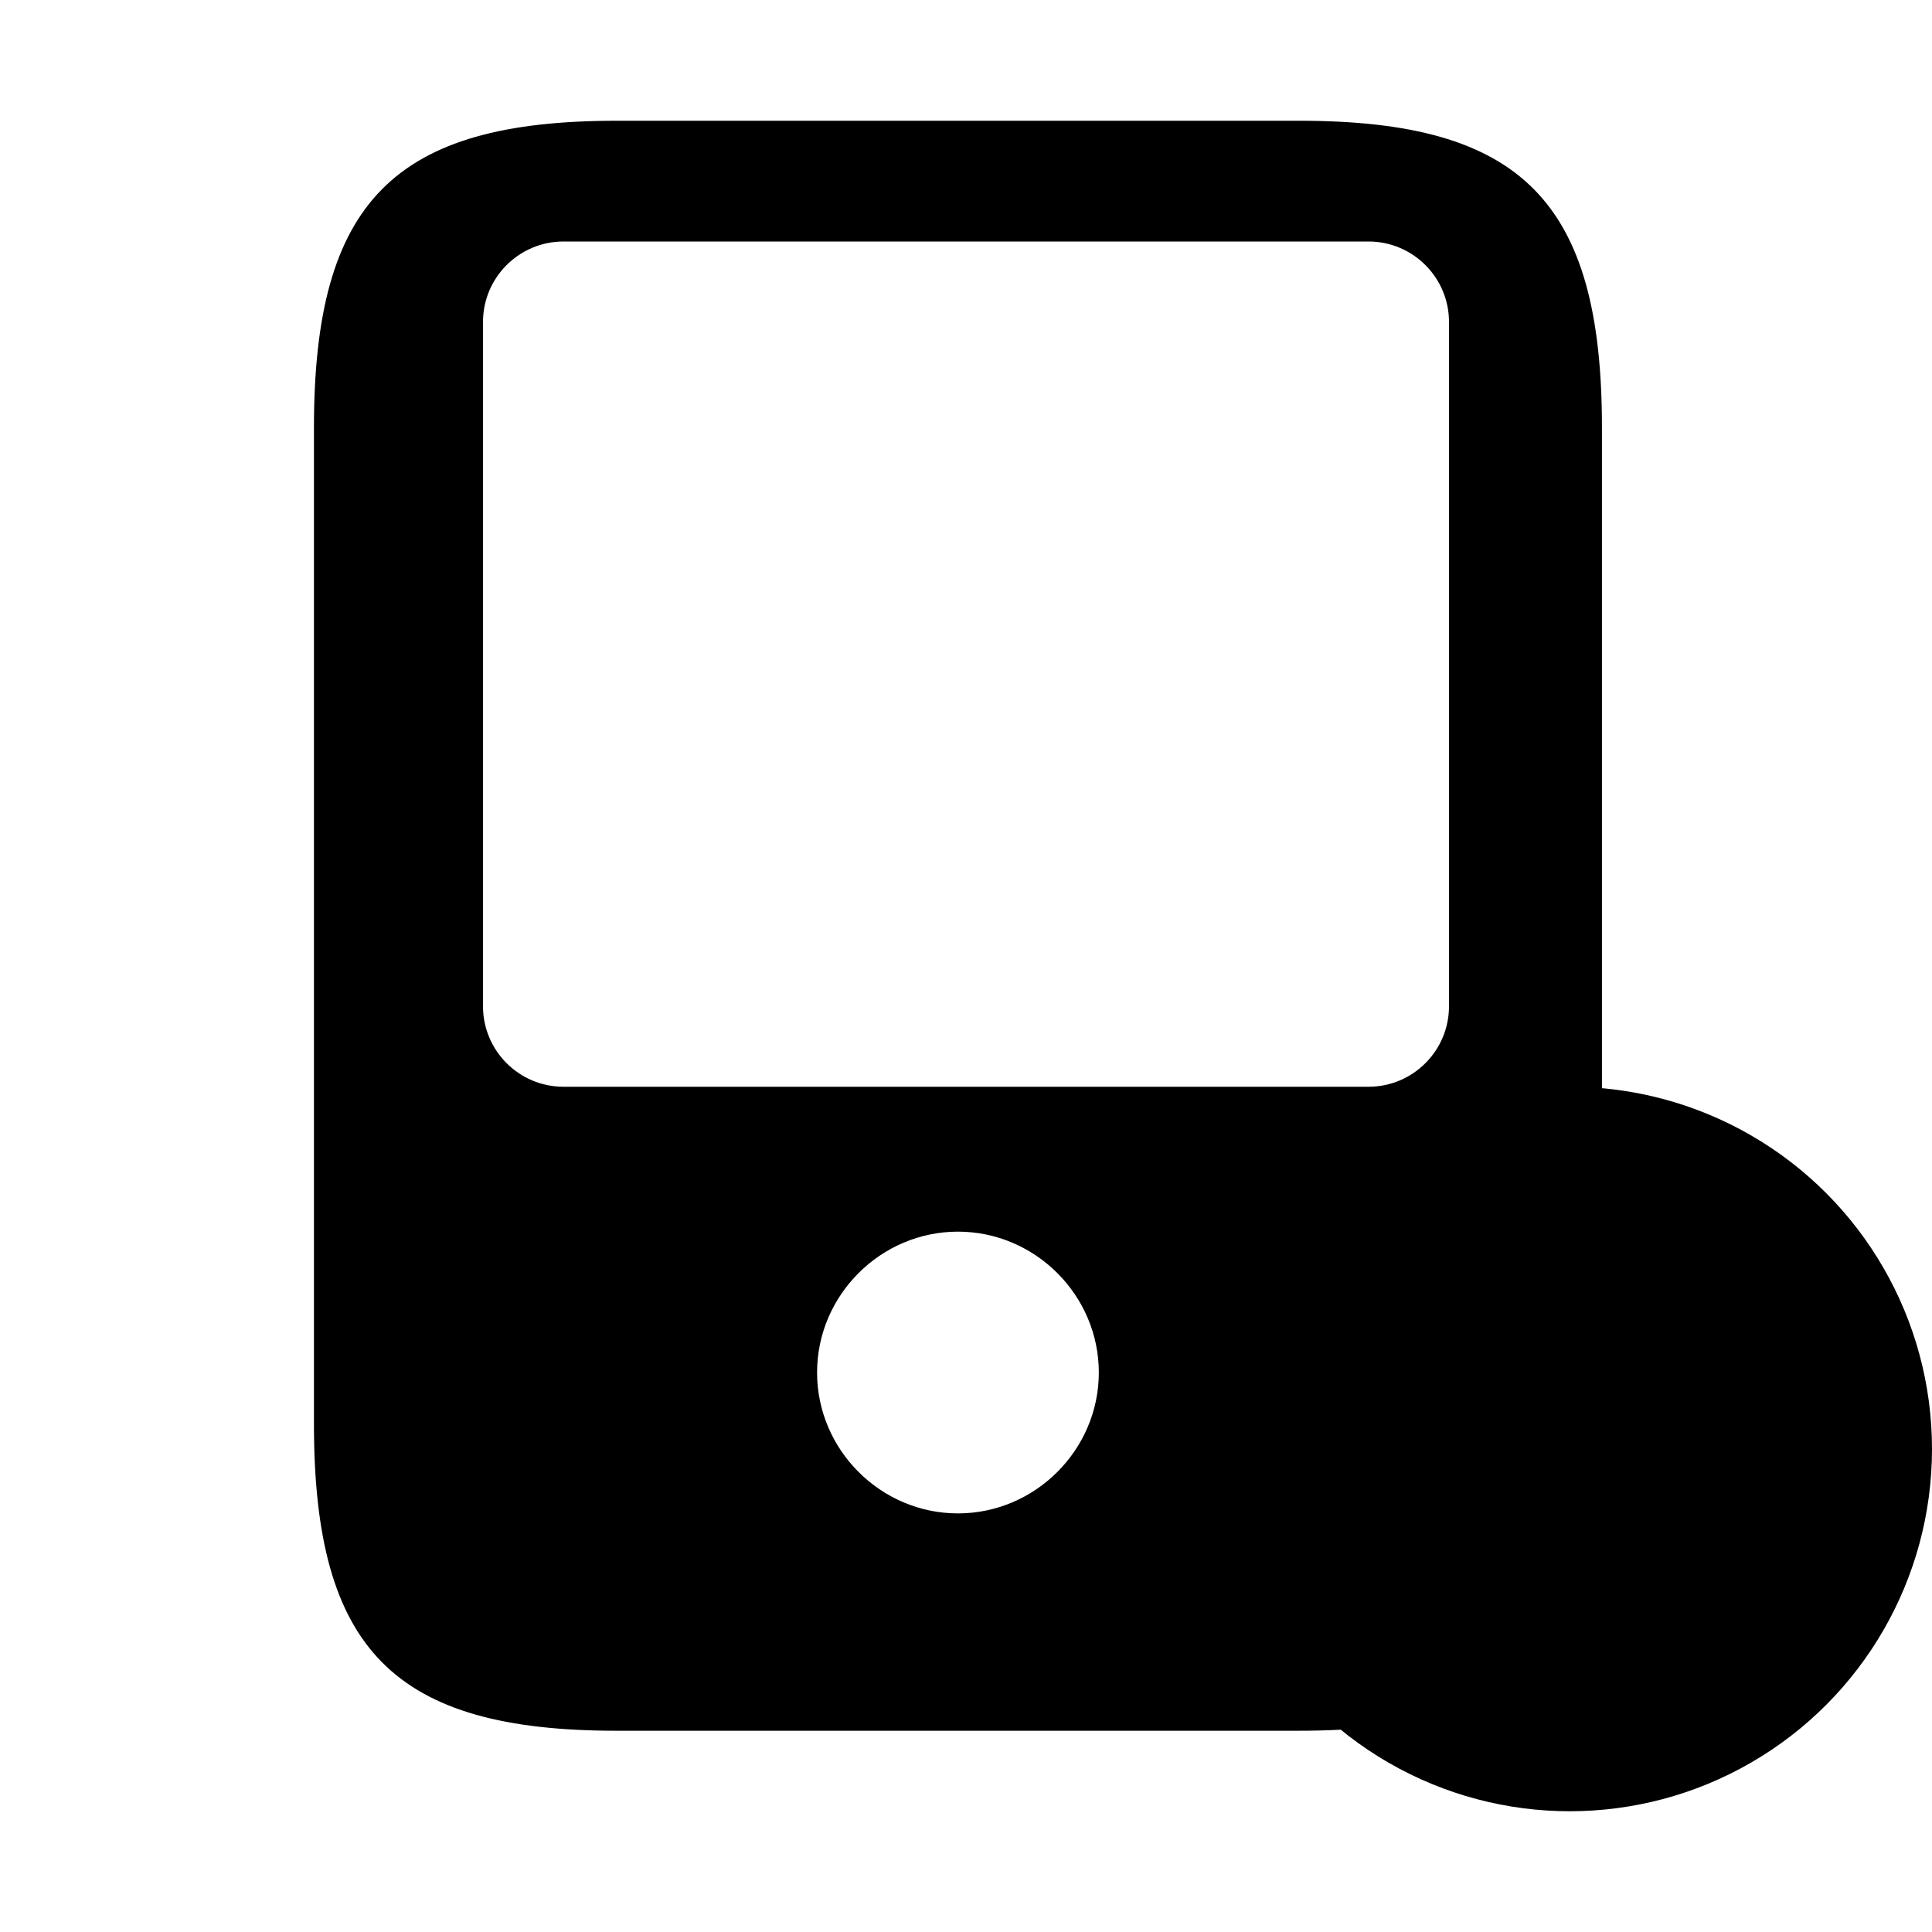 <svg viewBox="0 0 24 24" xmlns="http://www.w3.org/2000/svg">
    <path fill-rule="evenodd" clip-rule="evenodd"
        d="M16.14 1.5H7.66C4.9 1.5 3.9 2.5 3.9 5.31V17.69C3.9 20.5 4.9 21.5 7.66 21.5H16.13C18.9 21.5 19.9 20.5 19.9 17.69V5.31C19.9 2.5 18.9 1.5 16.14 1.5ZM11.9 18.8C10.94 18.8 10.15 18.01 10.15 17.05C10.15 16.09 10.94 15.3 11.9 15.3C12.86 15.3 13.65 16.09 13.65 17.05C13.65 18.01 12.86 18.8 11.9 18.8ZM7 3C6.448 3 6 3.448 6 4V12.5C6 13.052 6.448 13.5 7 13.5H17C17.552 13.5 18 13.052 18 12.5V4C18 3.448 17.552 3 17 3H7Z"
        fill="currentColor" />
    <circle cx="19.5" cy="18" r="4.5" fill="inhrite" />
    <path
        d="M17.008 19.582C17.008 19.672 17.027 19.765 17.07 19.855C17.113 19.945 17.168 20.03 17.24 20.11C17.363 20.245 17.497 20.343 17.65 20.405C17.8 20.468 17.962 20.5 18.137 20.5C18.392 20.5 18.665 20.44 18.953 20.317C19.24 20.195 19.527 20.03 19.812 19.823C20.1 19.613 20.372 19.38 20.633 19.122C20.89 18.863 21.122 18.59 21.33 18.305C21.535 18.02 21.7 17.735 21.82 17.453C21.94 17.168 22 16.895 22 16.635C22 16.465 21.97 16.302 21.91 16.152C21.85 16 21.755 15.86 21.622 15.735C21.462 15.578 21.288 15.5 21.102 15.5C21.032 15.5 20.962 15.515 20.9 15.545C20.835 15.575 20.777 15.62 20.733 15.685L20.152 16.503C20.108 16.565 20.075 16.622 20.052 16.677C20.03 16.73 20.017 16.782 20.017 16.83C20.017 16.89 20.035 16.95 20.07 17.008C20.102 17.065 20.15 17.125 20.21 17.185L20.4 17.383C20.427 17.41 20.44 17.442 20.44 17.483C20.44 17.503 20.438 17.52 20.433 17.54C20.425 17.56 20.418 17.575 20.413 17.59C20.367 17.672 20.29 17.78 20.18 17.91C20.067 18.04 19.948 18.172 19.817 18.305C19.683 18.438 19.552 18.56 19.42 18.672C19.29 18.782 19.183 18.858 19.098 18.902C19.085 18.907 19.07 18.915 19.052 18.922C19.032 18.93 19.012 18.933 18.99 18.933C18.948 18.933 18.915 18.918 18.887 18.89L18.698 18.703C18.635 18.64 18.575 18.593 18.517 18.562C18.46 18.527 18.402 18.51 18.34 18.51C18.293 18.51 18.242 18.52 18.188 18.543C18.133 18.565 18.075 18.598 18.012 18.64L17.185 19.227C17.12 19.273 17.075 19.325 17.047 19.387C17.023 19.45 17.008 19.512 17.008 19.582Z"
        fill="currentColor" />
</svg>